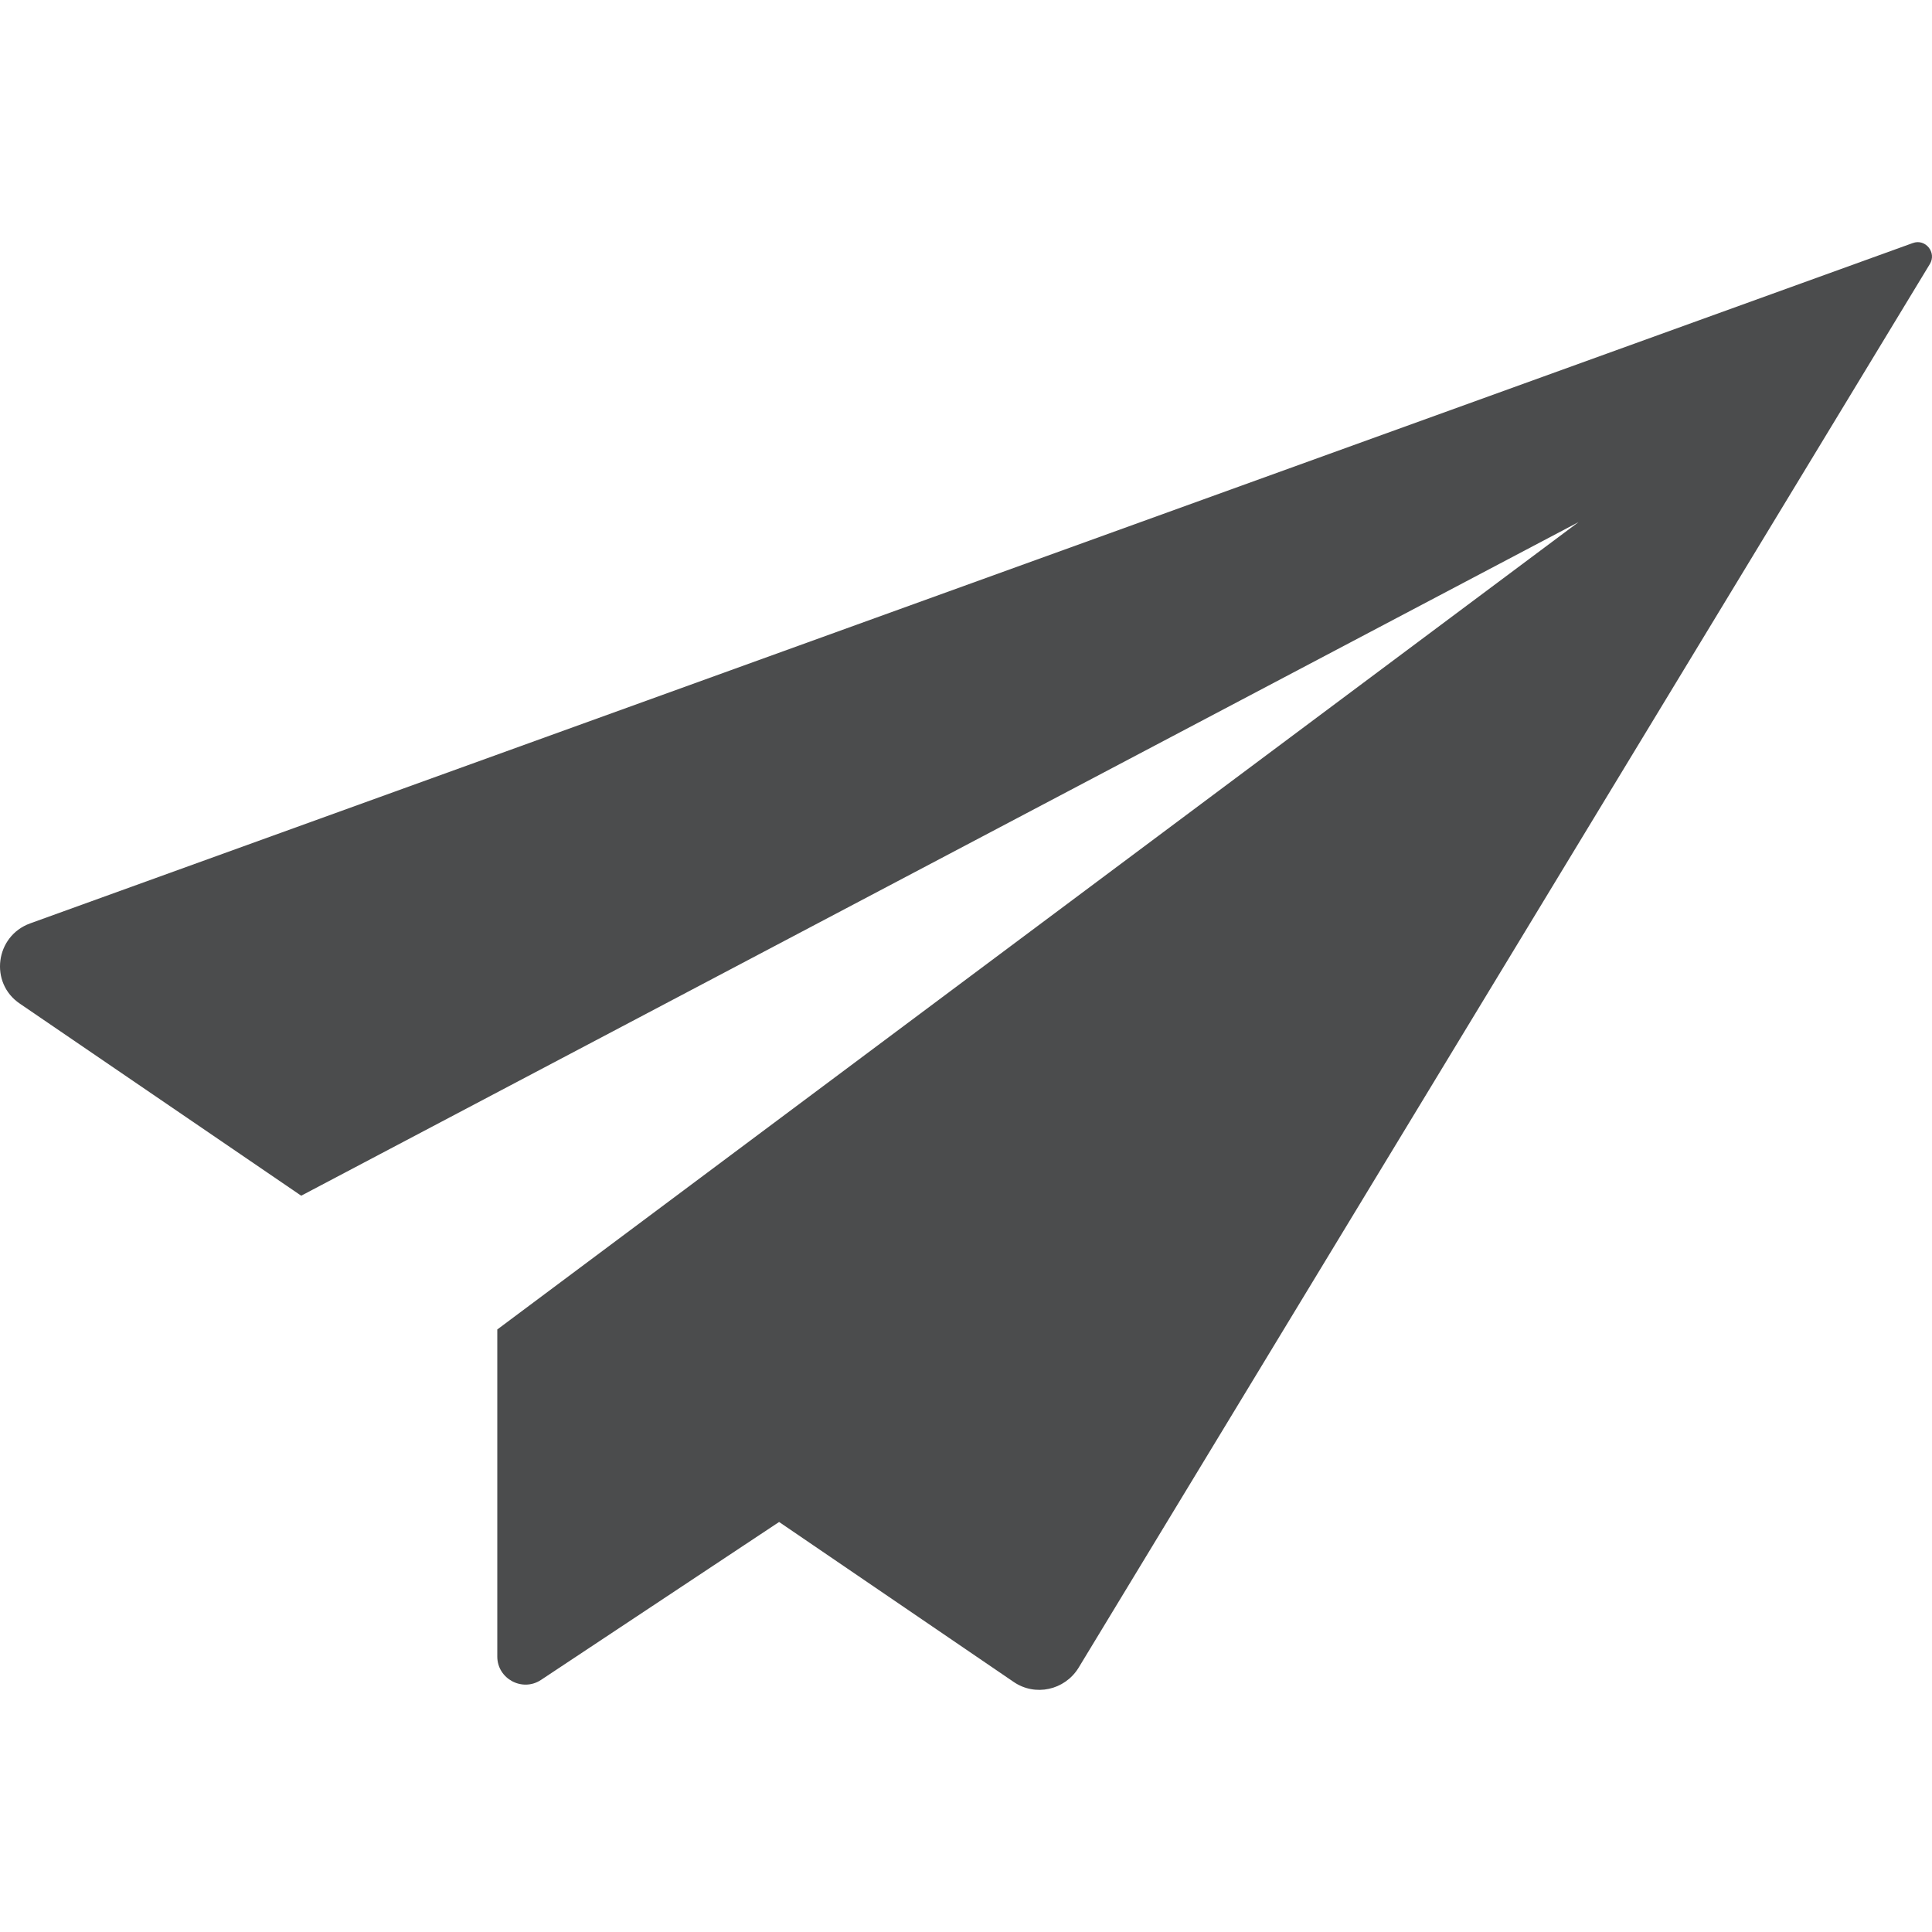 <svg xmlns="http://www.w3.org/2000/svg" viewBox="0 0 486.736 486.736" enable-background="new 0 0 486.736 486.736" fill="#4b4c4d" width="15" height="15"><path d="M481.883 61.238l-474.3 171.4c-8.8 3.2-10.3 15-2.6 20.2l70.9 48.4 321.8-169.7-272.4 203.4v82.4c0 5.6 6.3 9 11 5.9l60-39.8 59.1 40.3c5.4 3.7 12.8 2.1 16.3-3.5l214.5-353.7c1.8-2.9-1.1-6.5-4.3-5.3z"/></svg>